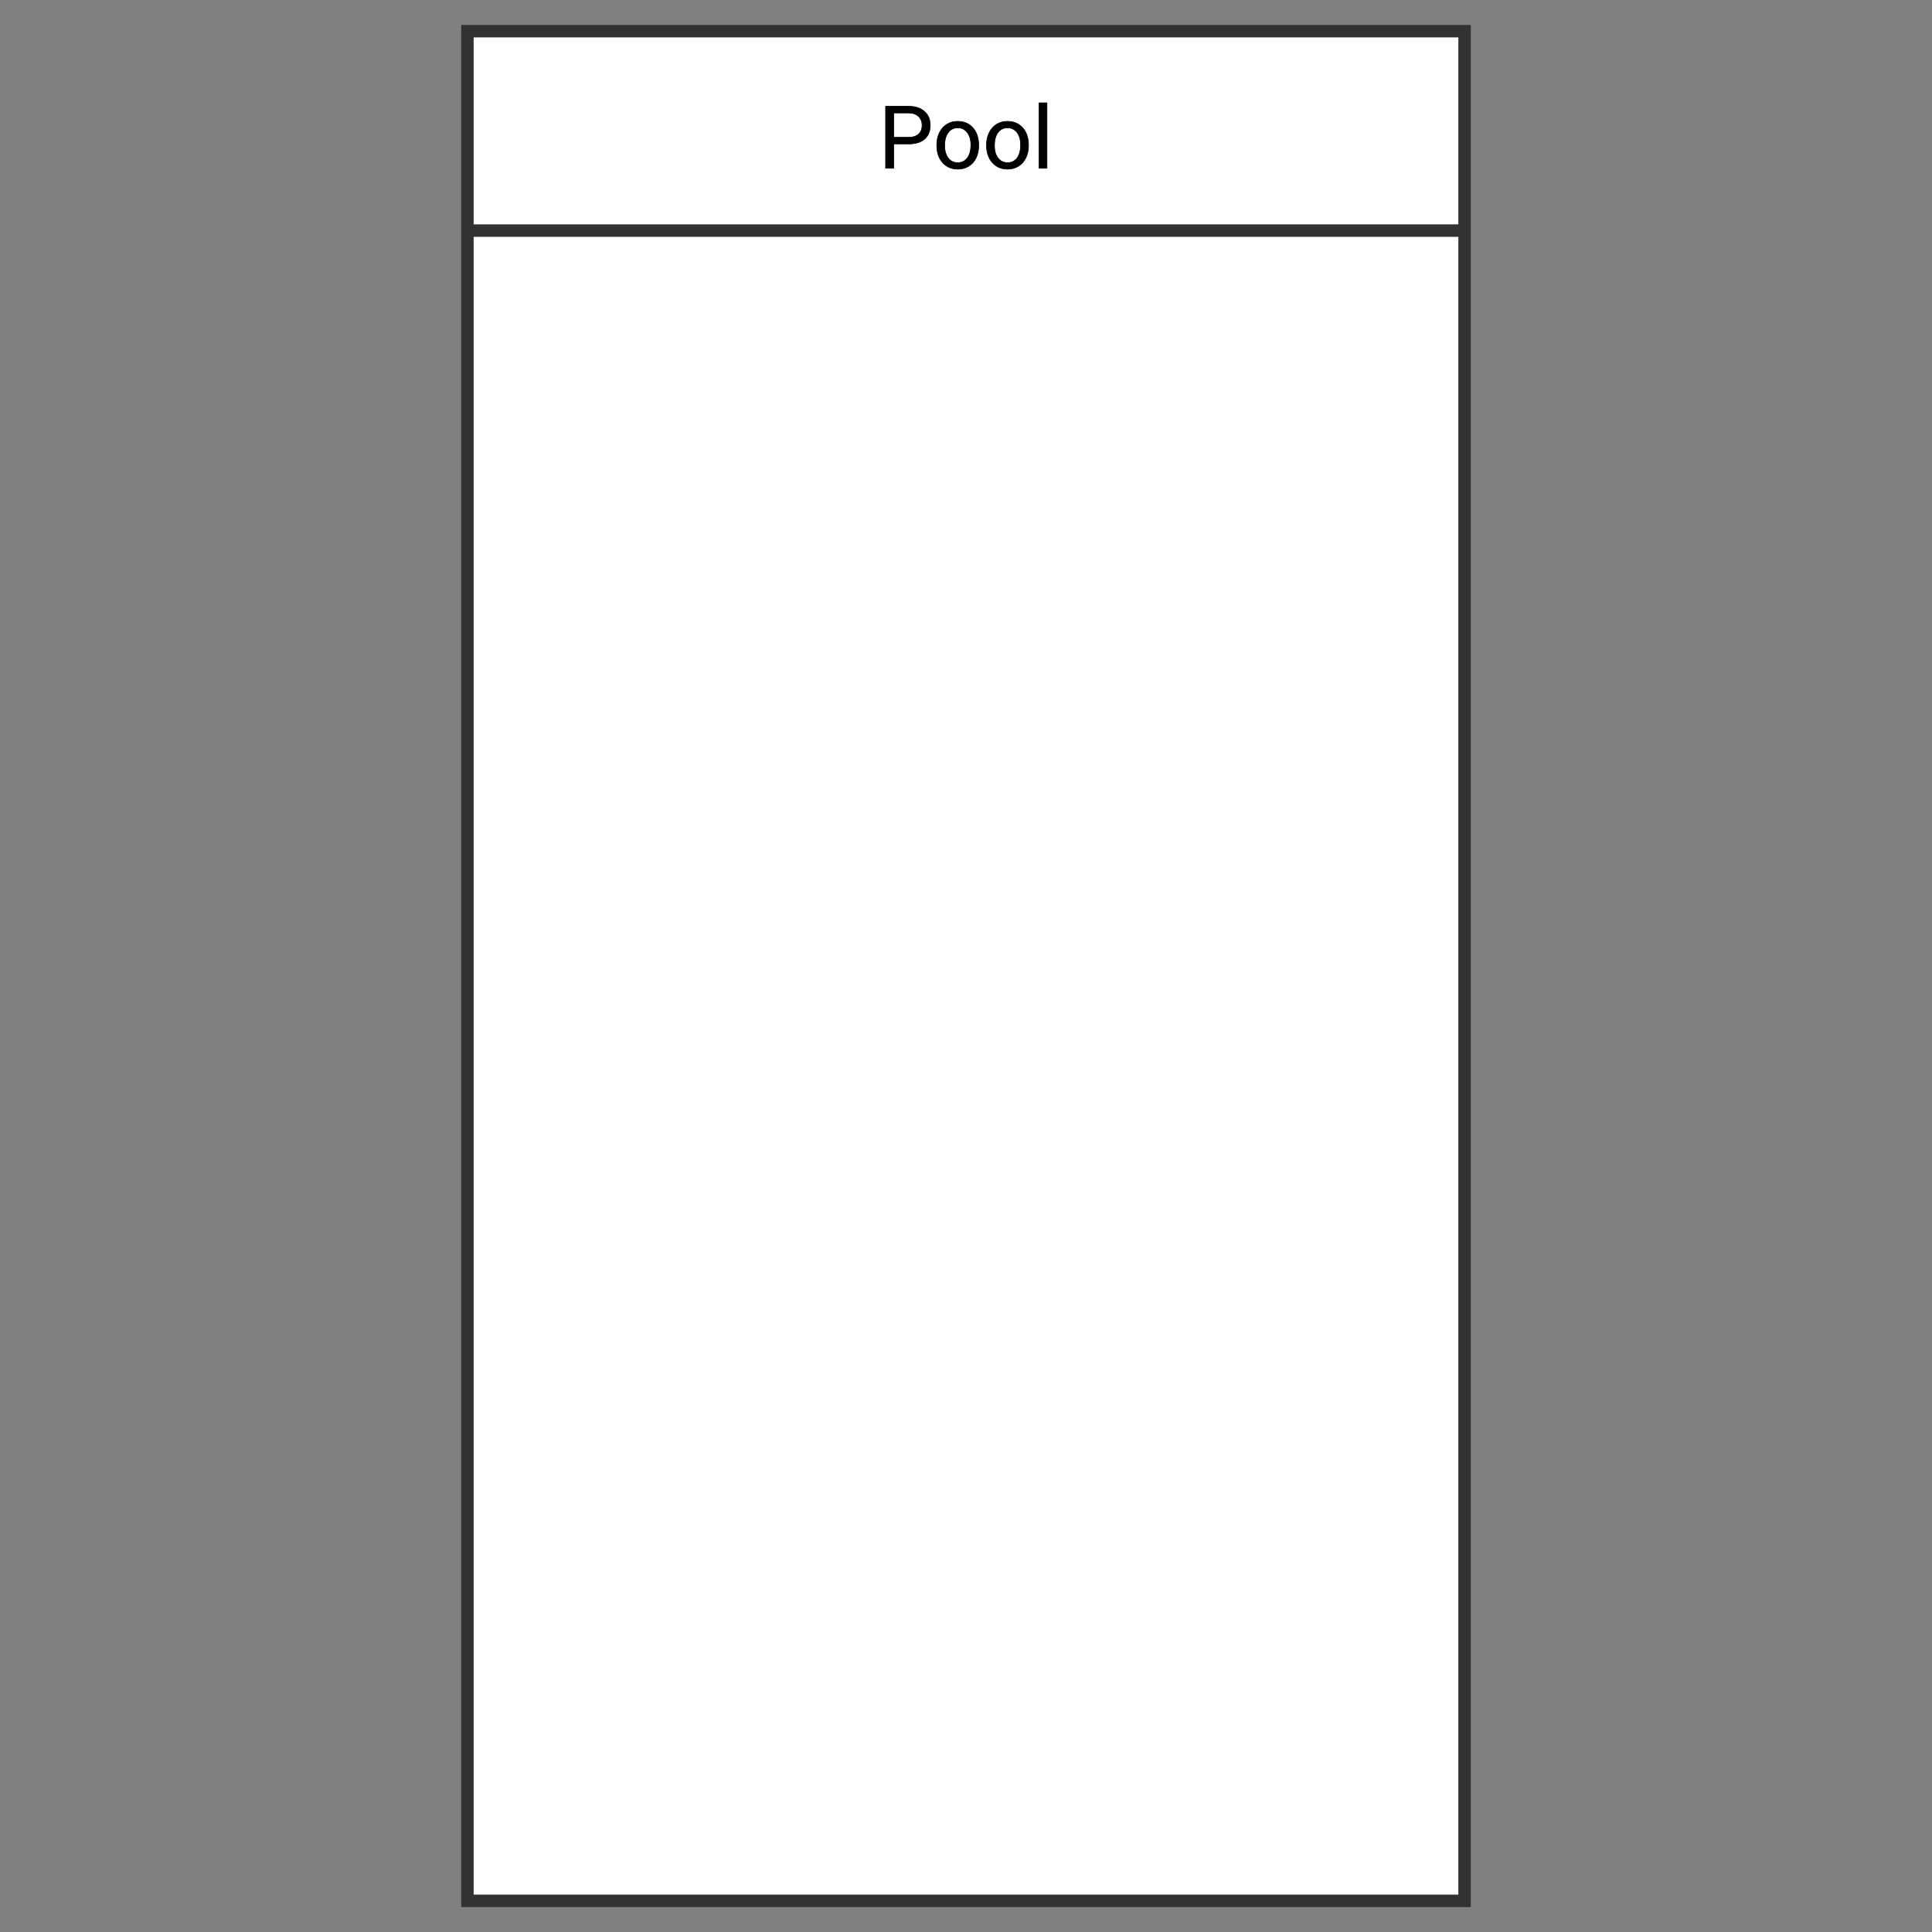 <svg xmlns="http://www.w3.org/2000/svg" version="1.1" xmlns:xlink="http://www.w3.org/1999/xlink" xmlns:svgjs="http://svgjs.dev/svgjs" width="310" height="310" viewbox="0 0 310 310"   shape-rendering="geometricPrecision">
<rect width="100%" height="100%" fill="#808080" stroke="none"/>
<g id="5e4a13a3874b4402b4b17804762b7905" transform="translate(75, 5) ">
    <path fill="#FFFFFFFF" stroke="#323232FF" stroke-width="2" d="M0 0L0 32L160 32L160 0L0 0ZM0 32L0 300L160 300L160 32L0 32Z"/>    
    <g transform="matrix(1.00, 0.00, 0.00, 1.00, 0.00, 0.00)">
        <path fill="#000000FF" stroke="#000000FF" stroke-linecap="round" stroke-linejoin="round" stroke-width="0.1"   d="M70.76 18.10L68.41 18.10L68.41 22L67.10 22L67.10 12.05L70.77 12.05Q72.41 12.05 73.33 12.88Q74.26 13.71 74.26 15.09L74.26 15.09Q74.26 16.54 73.35 17.32Q72.45 18.10 70.76 18.10L70.76 18.10ZM68.41 13.13L68.41 17.03L70.77 17.03Q71.82 17.03 72.38 16.53Q72.95 16.04 72.95 15.10L72.95 15.10Q72.95 14.21 72.38 13.68Q71.82 13.15 70.85 13.13L70.85 13.13L68.41 13.13ZM75.31 18.32L75.31 18.23Q75.31 17.15 75.74 16.28Q76.17 15.41 76.93 14.94Q77.69 14.47 78.67 14.47L78.67 14.47Q80.18 14.47 81.11 15.51Q82.04 16.56 82.04 18.29L82.04 18.29L82.04 18.38Q82.04 19.46 81.63 20.32Q81.22 21.18 80.45 21.66Q79.68 22.14 78.68 22.14L78.68 22.14Q77.18 22.14 76.24 21.09Q75.31 20.04 75.31 18.32L75.31 18.32ZM76.58 18.38L76.58 18.38Q76.58 19.61 77.15 20.36Q77.72 21.10 78.68 21.10L78.68 21.10Q79.64 21.10 80.21 20.35Q80.78 19.59 80.78 18.23L80.78 18.23Q80.78 17.02 80.20 16.26Q79.62 15.51 78.67 15.51L78.67 15.51Q77.73 15.51 77.16 16.25Q76.58 17.00 76.58 18.38ZM83.29 18.32L83.29 18.23Q83.29 17.15 83.72 16.28Q84.15 15.41 84.91 14.94Q85.67 14.47 86.65 14.47L86.65 14.47Q88.16 14.47 89.10 15.51Q90.03 16.56 90.03 18.29L90.03 18.29L90.03 18.38Q90.03 19.46 89.61 20.32Q89.20 21.18 88.43 21.66Q87.66 22.14 86.67 22.14L86.67 22.14Q85.16 22.14 84.23 21.09Q83.29 20.04 83.29 18.32L83.29 18.32ZM84.57 18.38L84.57 18.38Q84.57 19.61 85.14 20.36Q85.71 21.10 86.67 21.10L86.67 21.10Q87.63 21.10 88.20 20.35Q88.76 19.59 88.76 18.23L88.76 18.23Q88.76 17.02 88.19 16.26Q87.61 15.51 86.65 15.51L86.65 15.51Q85.71 15.51 85.14 16.25Q84.57 17.00 84.57 18.38ZM92.99 11.50L92.99 22L91.72 22L91.72 11.50L92.99 11.50Z"/>
    </g>
</g>
</svg>
